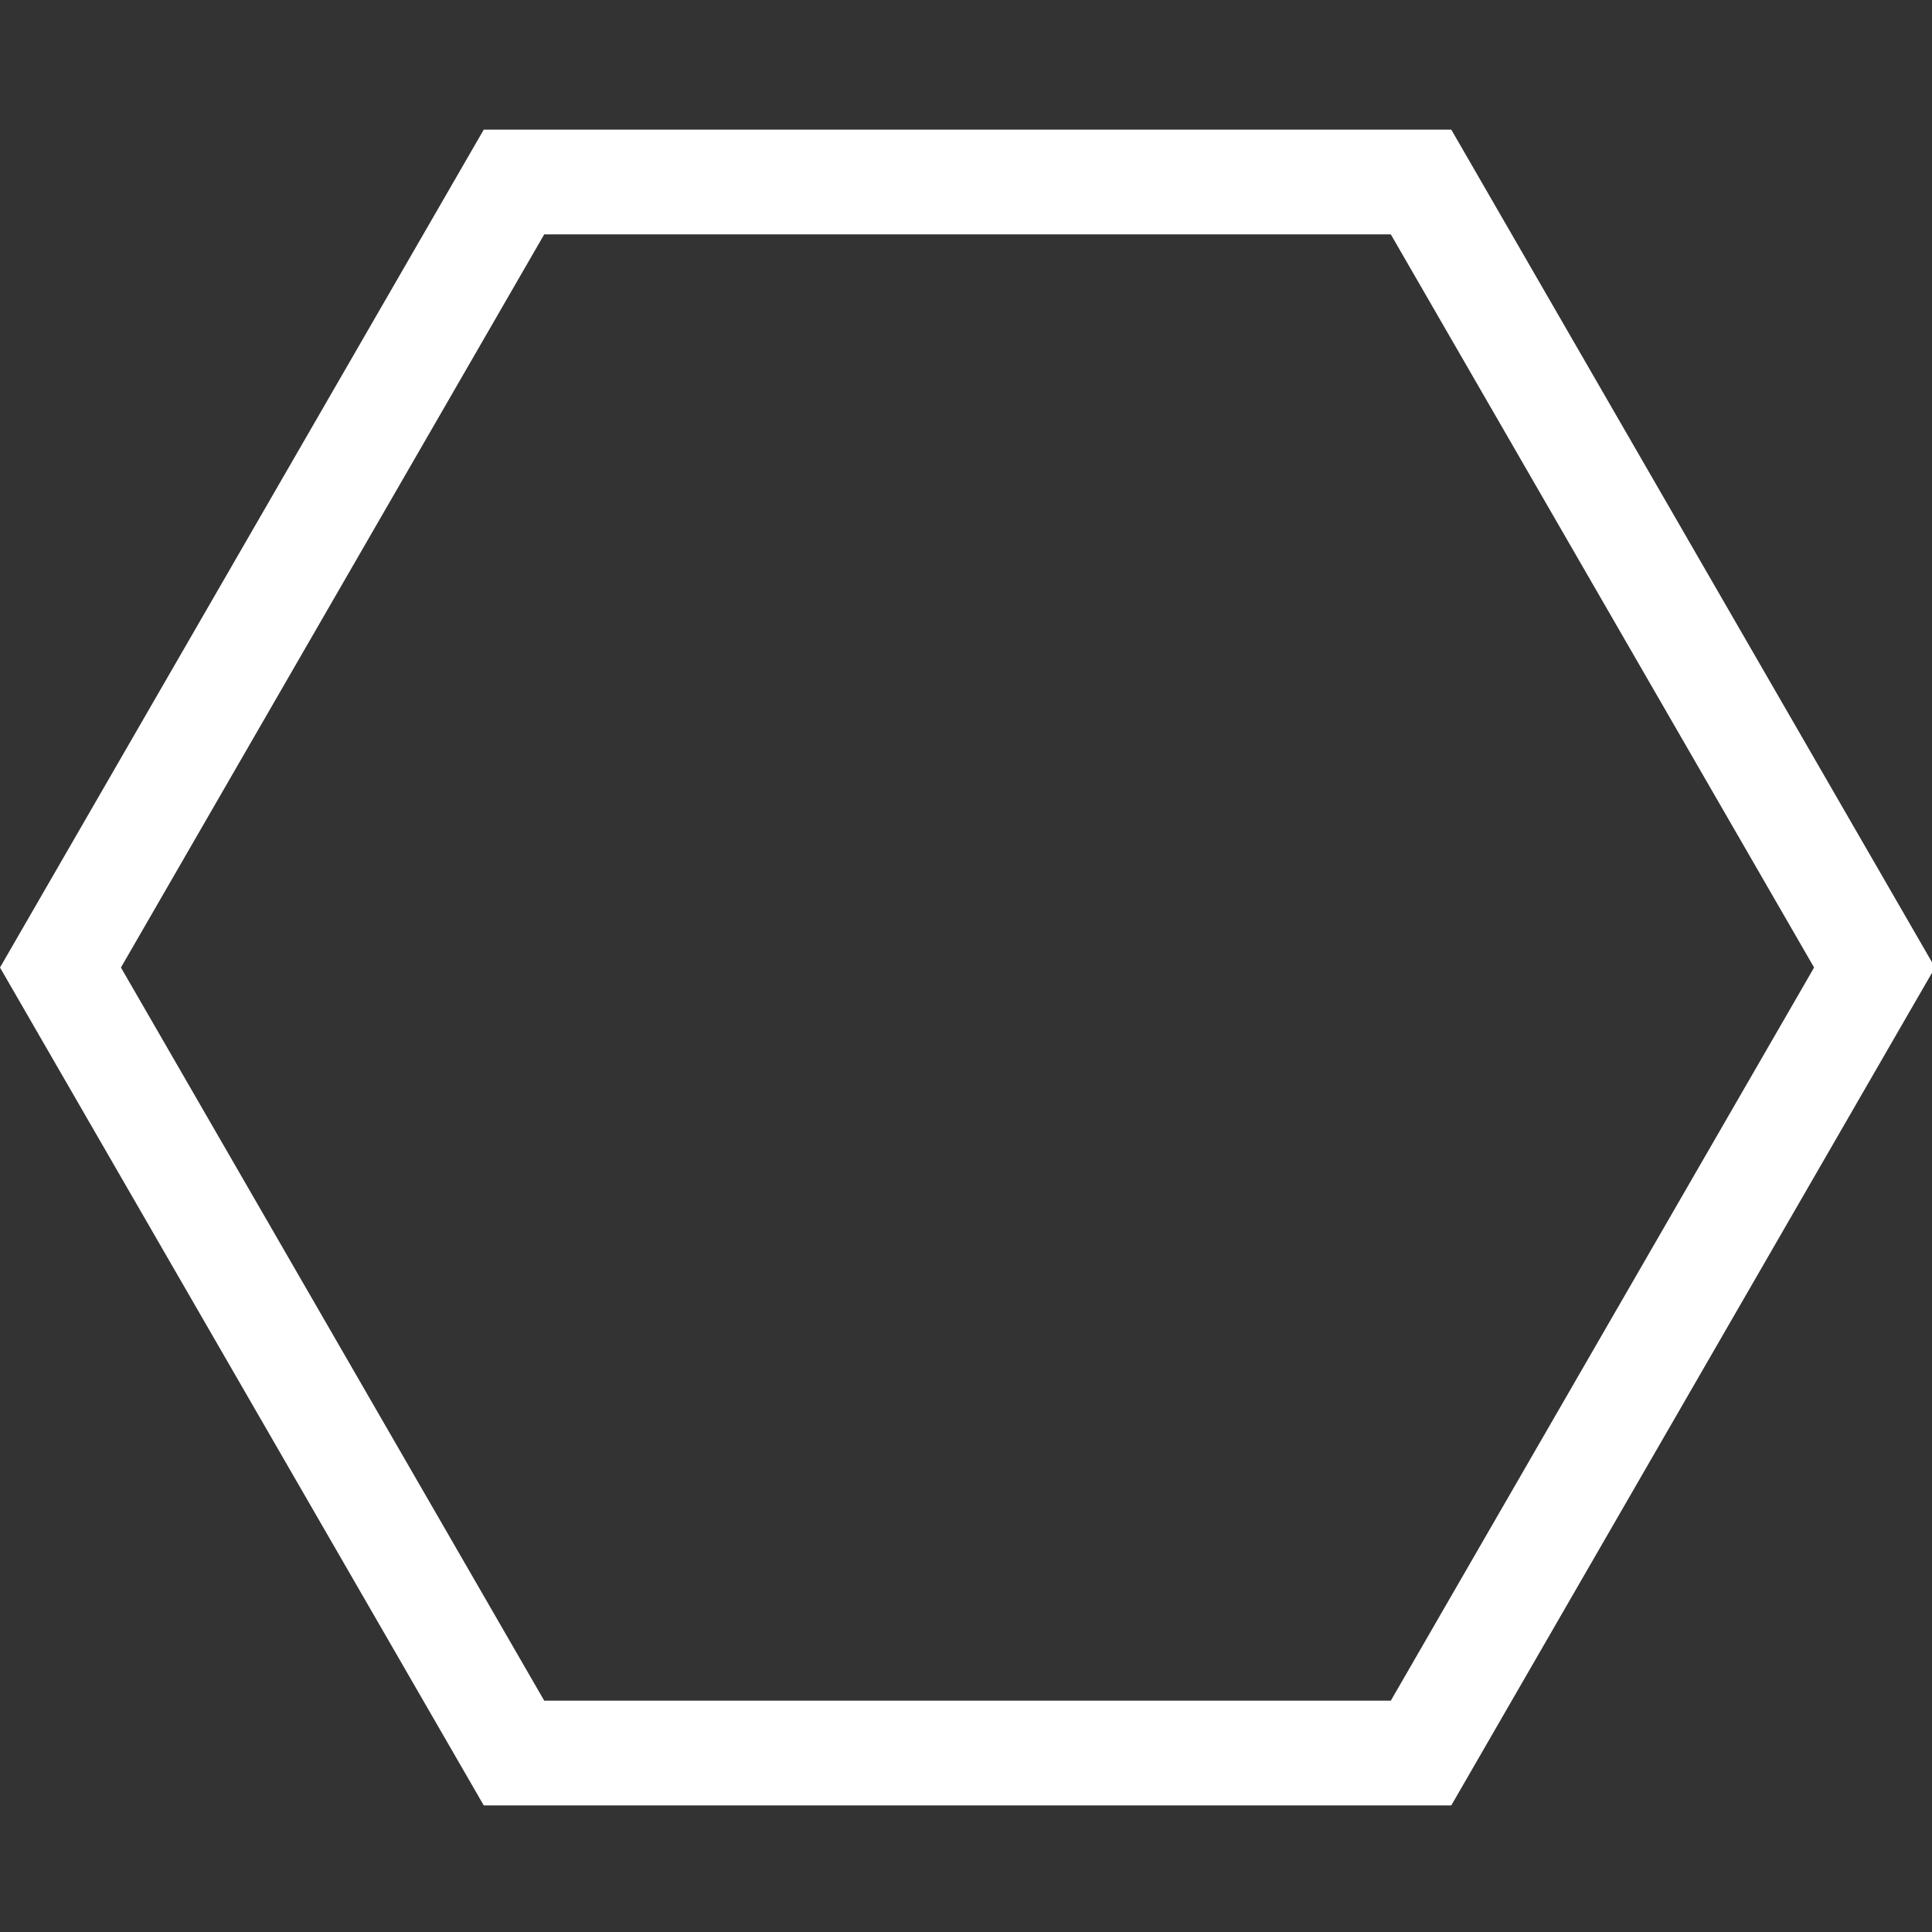 <?xml version="1.0" encoding="UTF-8" standalone="no"?>
<!-- Created with Inkscape (http://www.inkscape.org/) -->

<svg
   width="512"
   height="512"
   viewBox="0 0 135.467 135.467"
   version="1.1"
   id="svg5"
   inkscape:version="1.1 (c68e22c387, 2021-05-23)"
   sodipodi:docname="Hexagon.svg"
   xmlns:inkscape="http://www.inkscape.org/namespaces/inkscape"
   xmlns:sodipodi="http://sodipodi.sourceforge.net/DTD/sodipodi-0.dtd"
   xmlns="http://www.w3.org/2000/svg"
   xmlns:svg="http://www.w3.org/2000/svg">
  <rect x="0" y="0" width="135.467" height="135.467" fill="#333333" stroke="none"/>
  <sodipodi:namedview
     id="namedview7"
     pagecolor="#ffffff"
     bordercolor="#999999"
     borderopacity="1"
     inkscape:pageshadow="0"
     inkscape:pageopacity="0"
     inkscape:pagecheckerboard="true"
     inkscape:document-units="px"
     showgrid="false"
     inkscape:zoom="1.2860505"
     inkscape:cx="253.87806"
     inkscape:cy="254.65564"
     inkscape:window-width="2018"
     inkscape:window-height="1081"
     inkscape:window-x="1440"
     inkscape:window-y="748"
     inkscape:window-maximized="0"
     inkscape:current-layer="layer1" />
  <defs
     id="defs2" />
  <g
     inkscape:label="レイヤー 1"
     inkscape:groupmode="layer"
     id="layer1">
    <path
       id="path1070"
       style="fill:#ffffff;fill-opacity:0.998;stroke-width:53.102;stroke-linecap:round;stroke-linejoin:round"
       d="M 128,34.297 0,256 128,477.703 H 384 L 512,256 384,34.297 Z m 16,27.713 H 368 L 480,256 368,449.99 H 144 L 32,256 Z"
       transform="scale(0.265)"
       inkscape:export-filename="D:\projects\geant4\particle-sim-unity\Assets\ParticleSim\Images\Hexagon.png"
       inkscape:export-xdpi="96"
       inkscape:export-ydpi="96" />
  </g>
</svg>
